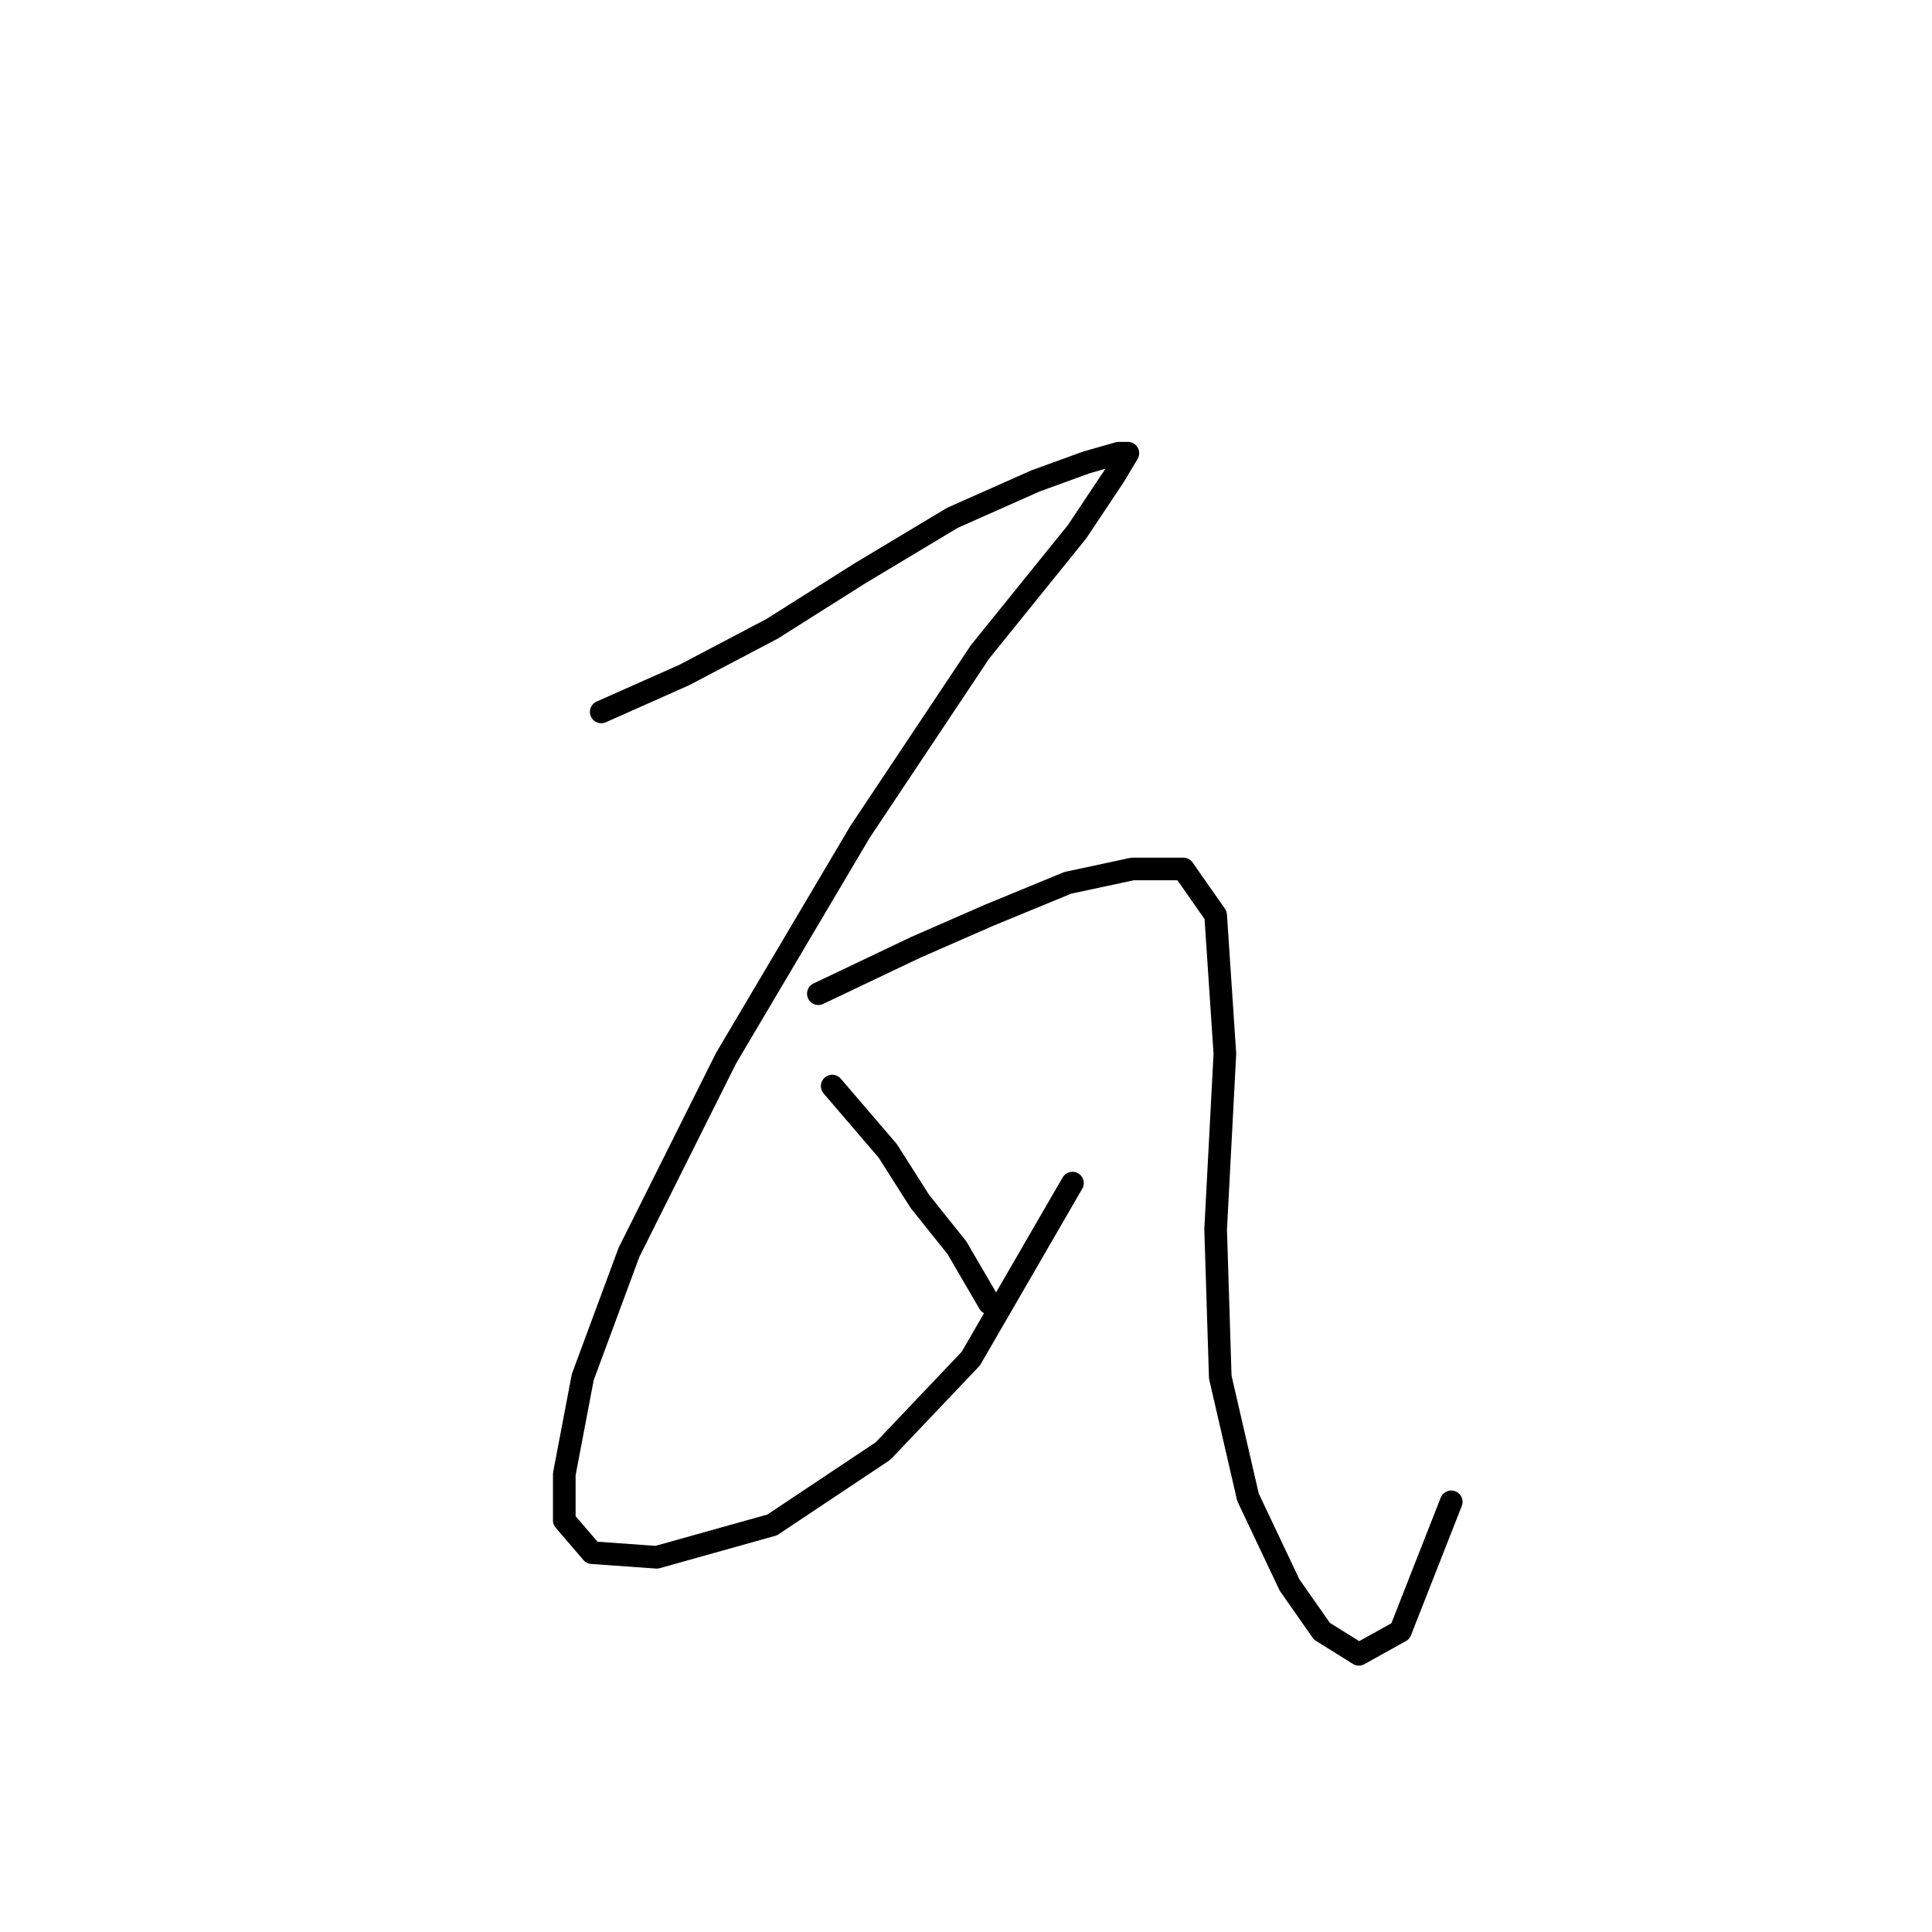 <?xml version="1.0" standalone="no"?>
    <svg width="256" height="256" xmlns="http://www.w3.org/2000/svg" version="1.1">
    <polyline stroke="black" stroke-width="3" stroke-linecap="round" fill="transparent" stroke-linejoin="round" points="79.668 94.331 90.686 89.434 102.316 83.313 113.946 75.968 126.188 68.622 137.206 63.726 143.939 61.277 148.224 60.053 149.448 60.053 147.612 63.113 142.715 70.459 129.861 86.374 113.946 110.246 96.195 140.24 83.34 165.948 77.219 182.475 74.771 195.33 74.771 201.451 78.443 205.736 87.013 206.348 102.316 202.063 117.006 192.269 128.637 180.027 142.103 156.767 142.103 156.767 " />
        <polyline stroke="black" stroke-width="3" stroke-linecap="round" fill="transparent" stroke-linejoin="round" points="108.437 131.67 121.291 125.549 131.085 121.264 141.491 116.979 150.061 115.143 156.794 115.143 161.079 121.264 162.303 139.628 161.079 162.888 161.691 182.475 165.363 198.39 170.872 210.021 175.157 216.142 180.054 219.202 185.563 216.142 192.296 199.003 192.296 199.003 " />
        <polyline stroke="black" stroke-width="3" stroke-linecap="round" fill="transparent" stroke-linejoin="round" points="110.273 143.912 117.619 152.482 121.903 159.215 126.8 165.336 131.085 172.682 131.085 172.682 " />
        </svg>